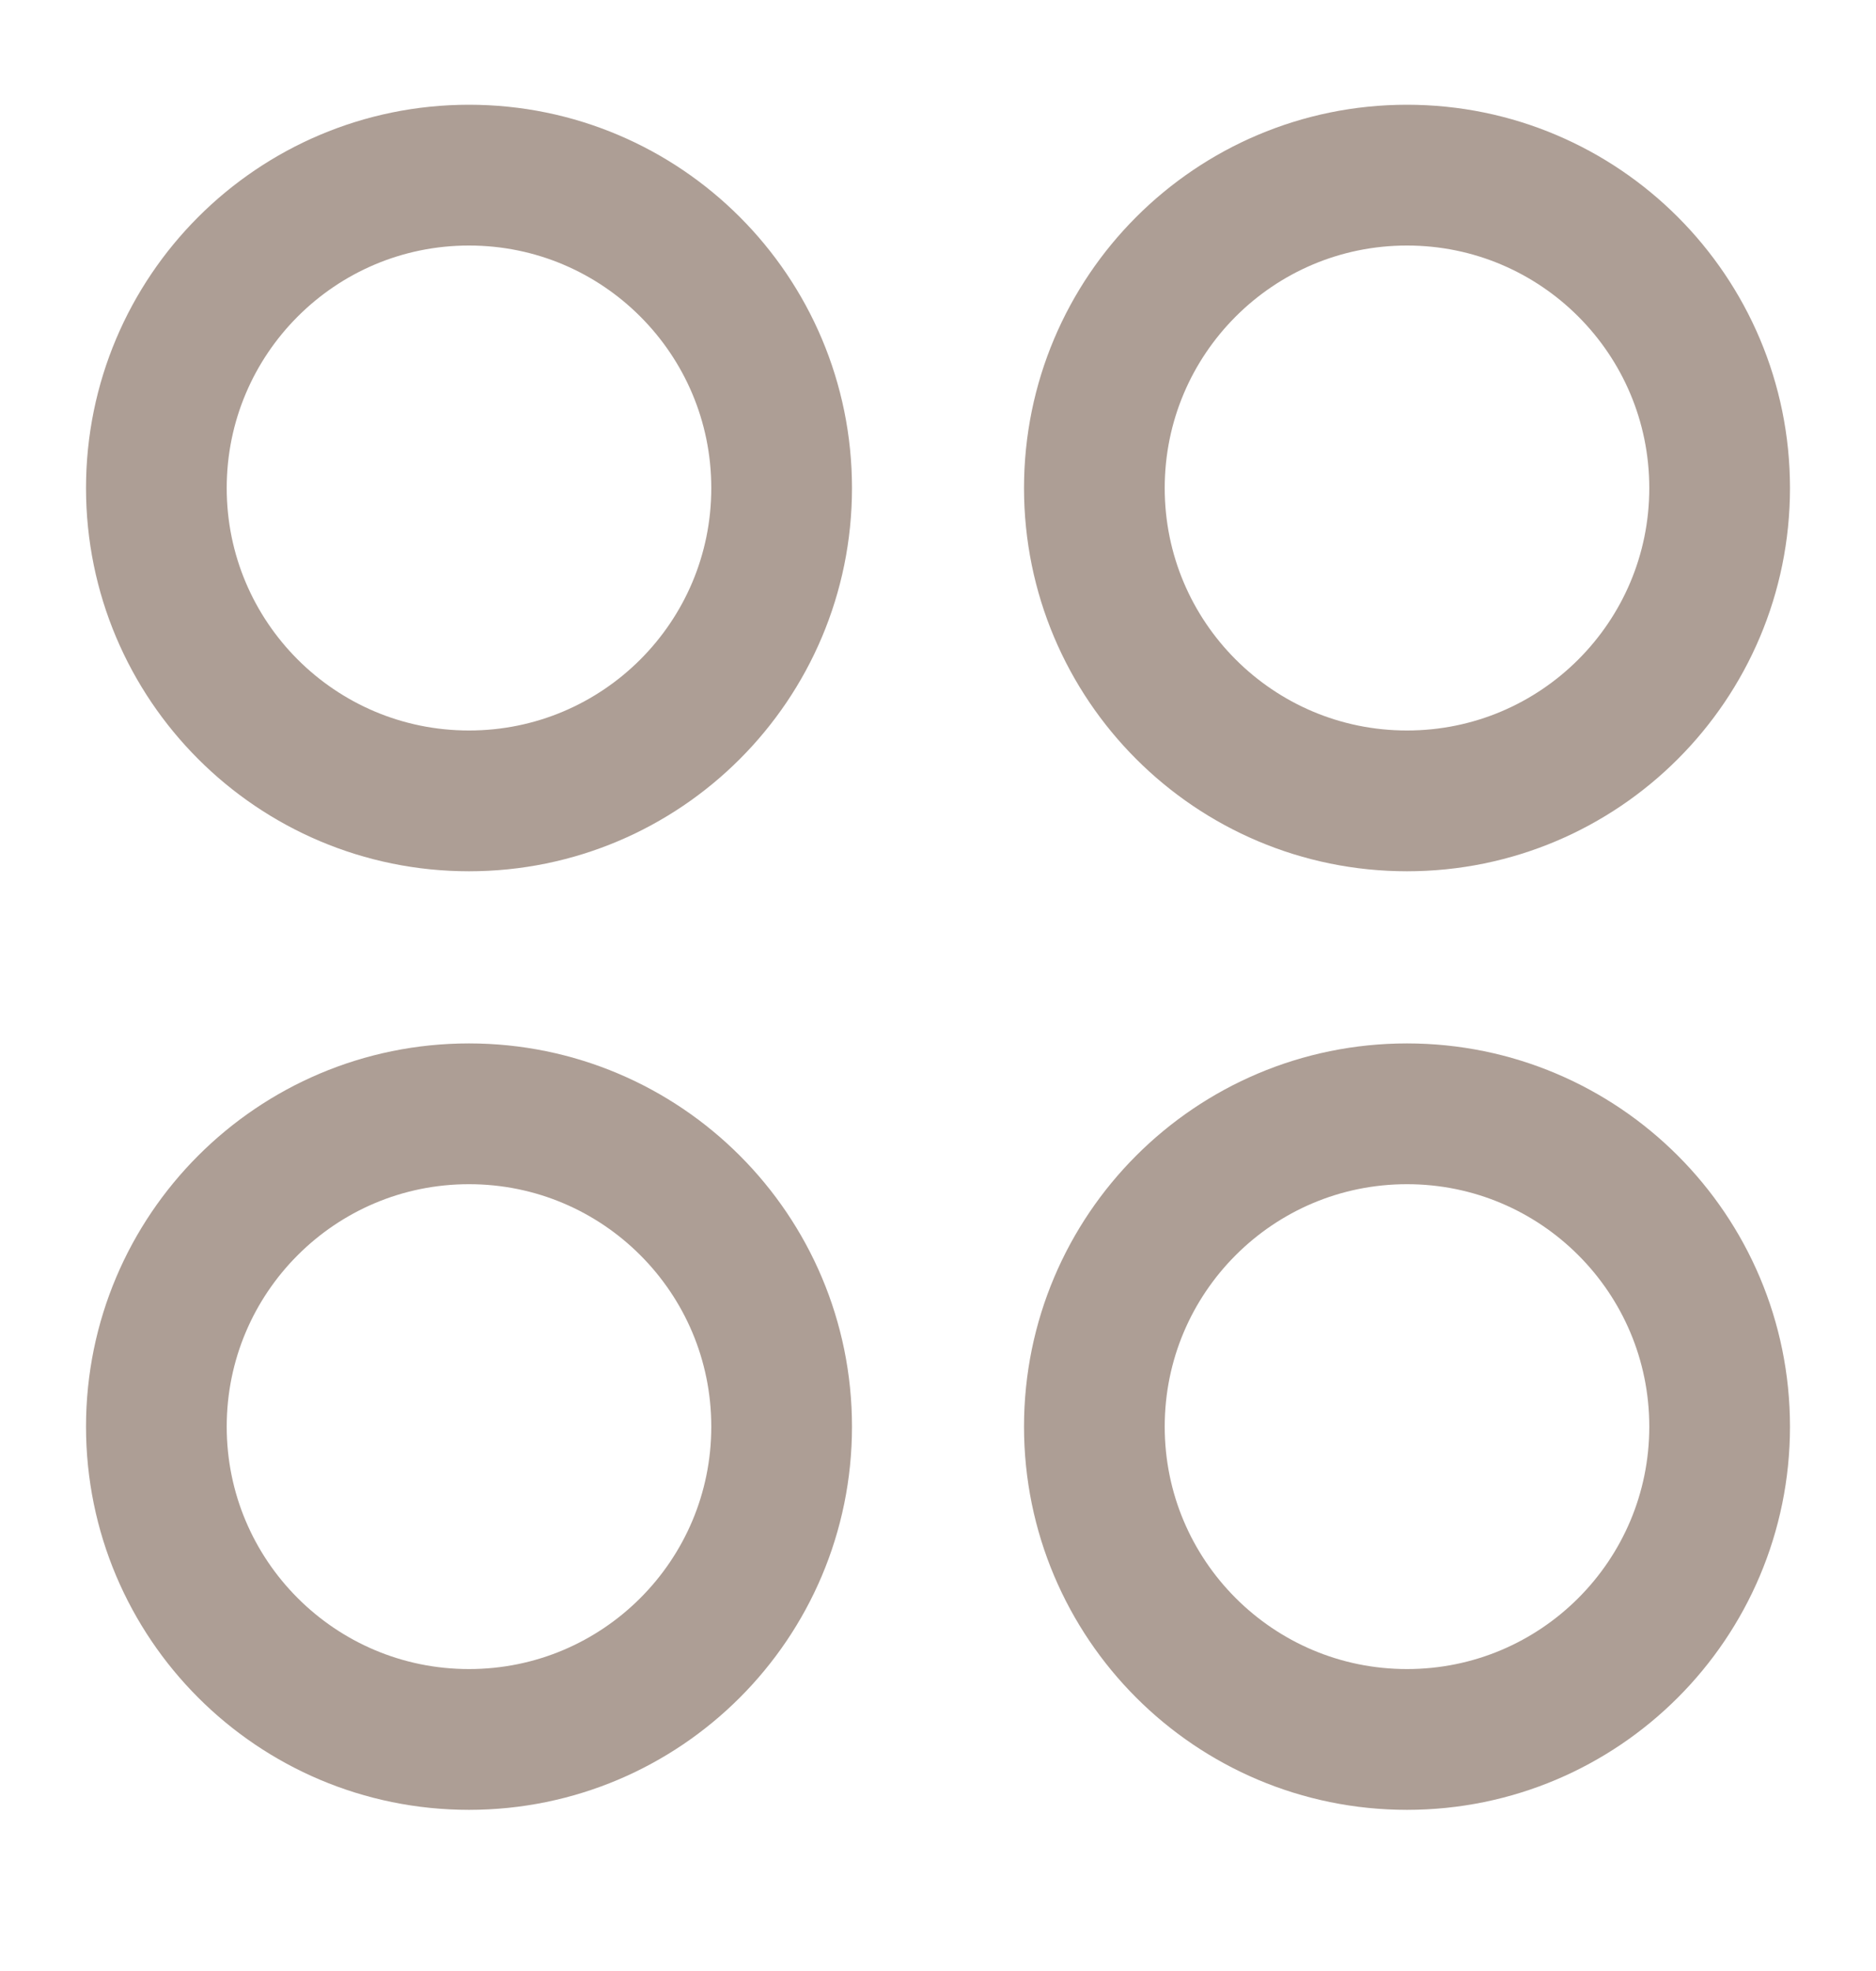 <svg width="20" height="21" viewBox="0 0 20 21" fill="none" xmlns="http://www.w3.org/2000/svg">
<path d="M15 8.533C16.841 8.533 18.333 7.041 18.333 5.2C18.333 3.359 16.841 1.866 15 1.866C13.159 1.866 11.667 3.359 11.667 5.2C11.667 7.041 13.159 8.533 15 8.533Z" stroke="#AD9E95" stroke-width="1.5" stroke-miterlimit="10" stroke-linecap="square"/>
<path d="M5 8.533C6.841 8.533 8.333 7.041 8.333 5.2C8.333 3.359 6.841 1.866 5 1.866C3.159 1.866 1.667 3.359 1.667 5.2C1.667 7.041 3.159 8.533 5 8.533Z" stroke="#AD9E95" stroke-width="1.5" stroke-miterlimit="10" stroke-linecap="square"/>
<path d="M15 18.533C16.841 18.533 18.333 17.041 18.333 15.2C18.333 13.359 16.841 11.867 15 11.867C13.159 11.867 11.667 13.359 11.667 15.2C11.667 17.041 13.159 18.533 15 18.533Z" stroke="#AD9E95" stroke-width="1.5" stroke-miterlimit="10" stroke-linecap="square"/>
<path d="M5 18.533C6.841 18.533 8.333 17.041 8.333 15.2C8.333 13.359 6.841 11.867 5 11.867C3.159 11.867 1.667 13.359 1.667 15.2C1.667 17.041 3.159 18.533 5 18.533Z" stroke="#AD9E95" stroke-width="1.5" stroke-miterlimit="10" stroke-linecap="square"/>
</svg>
